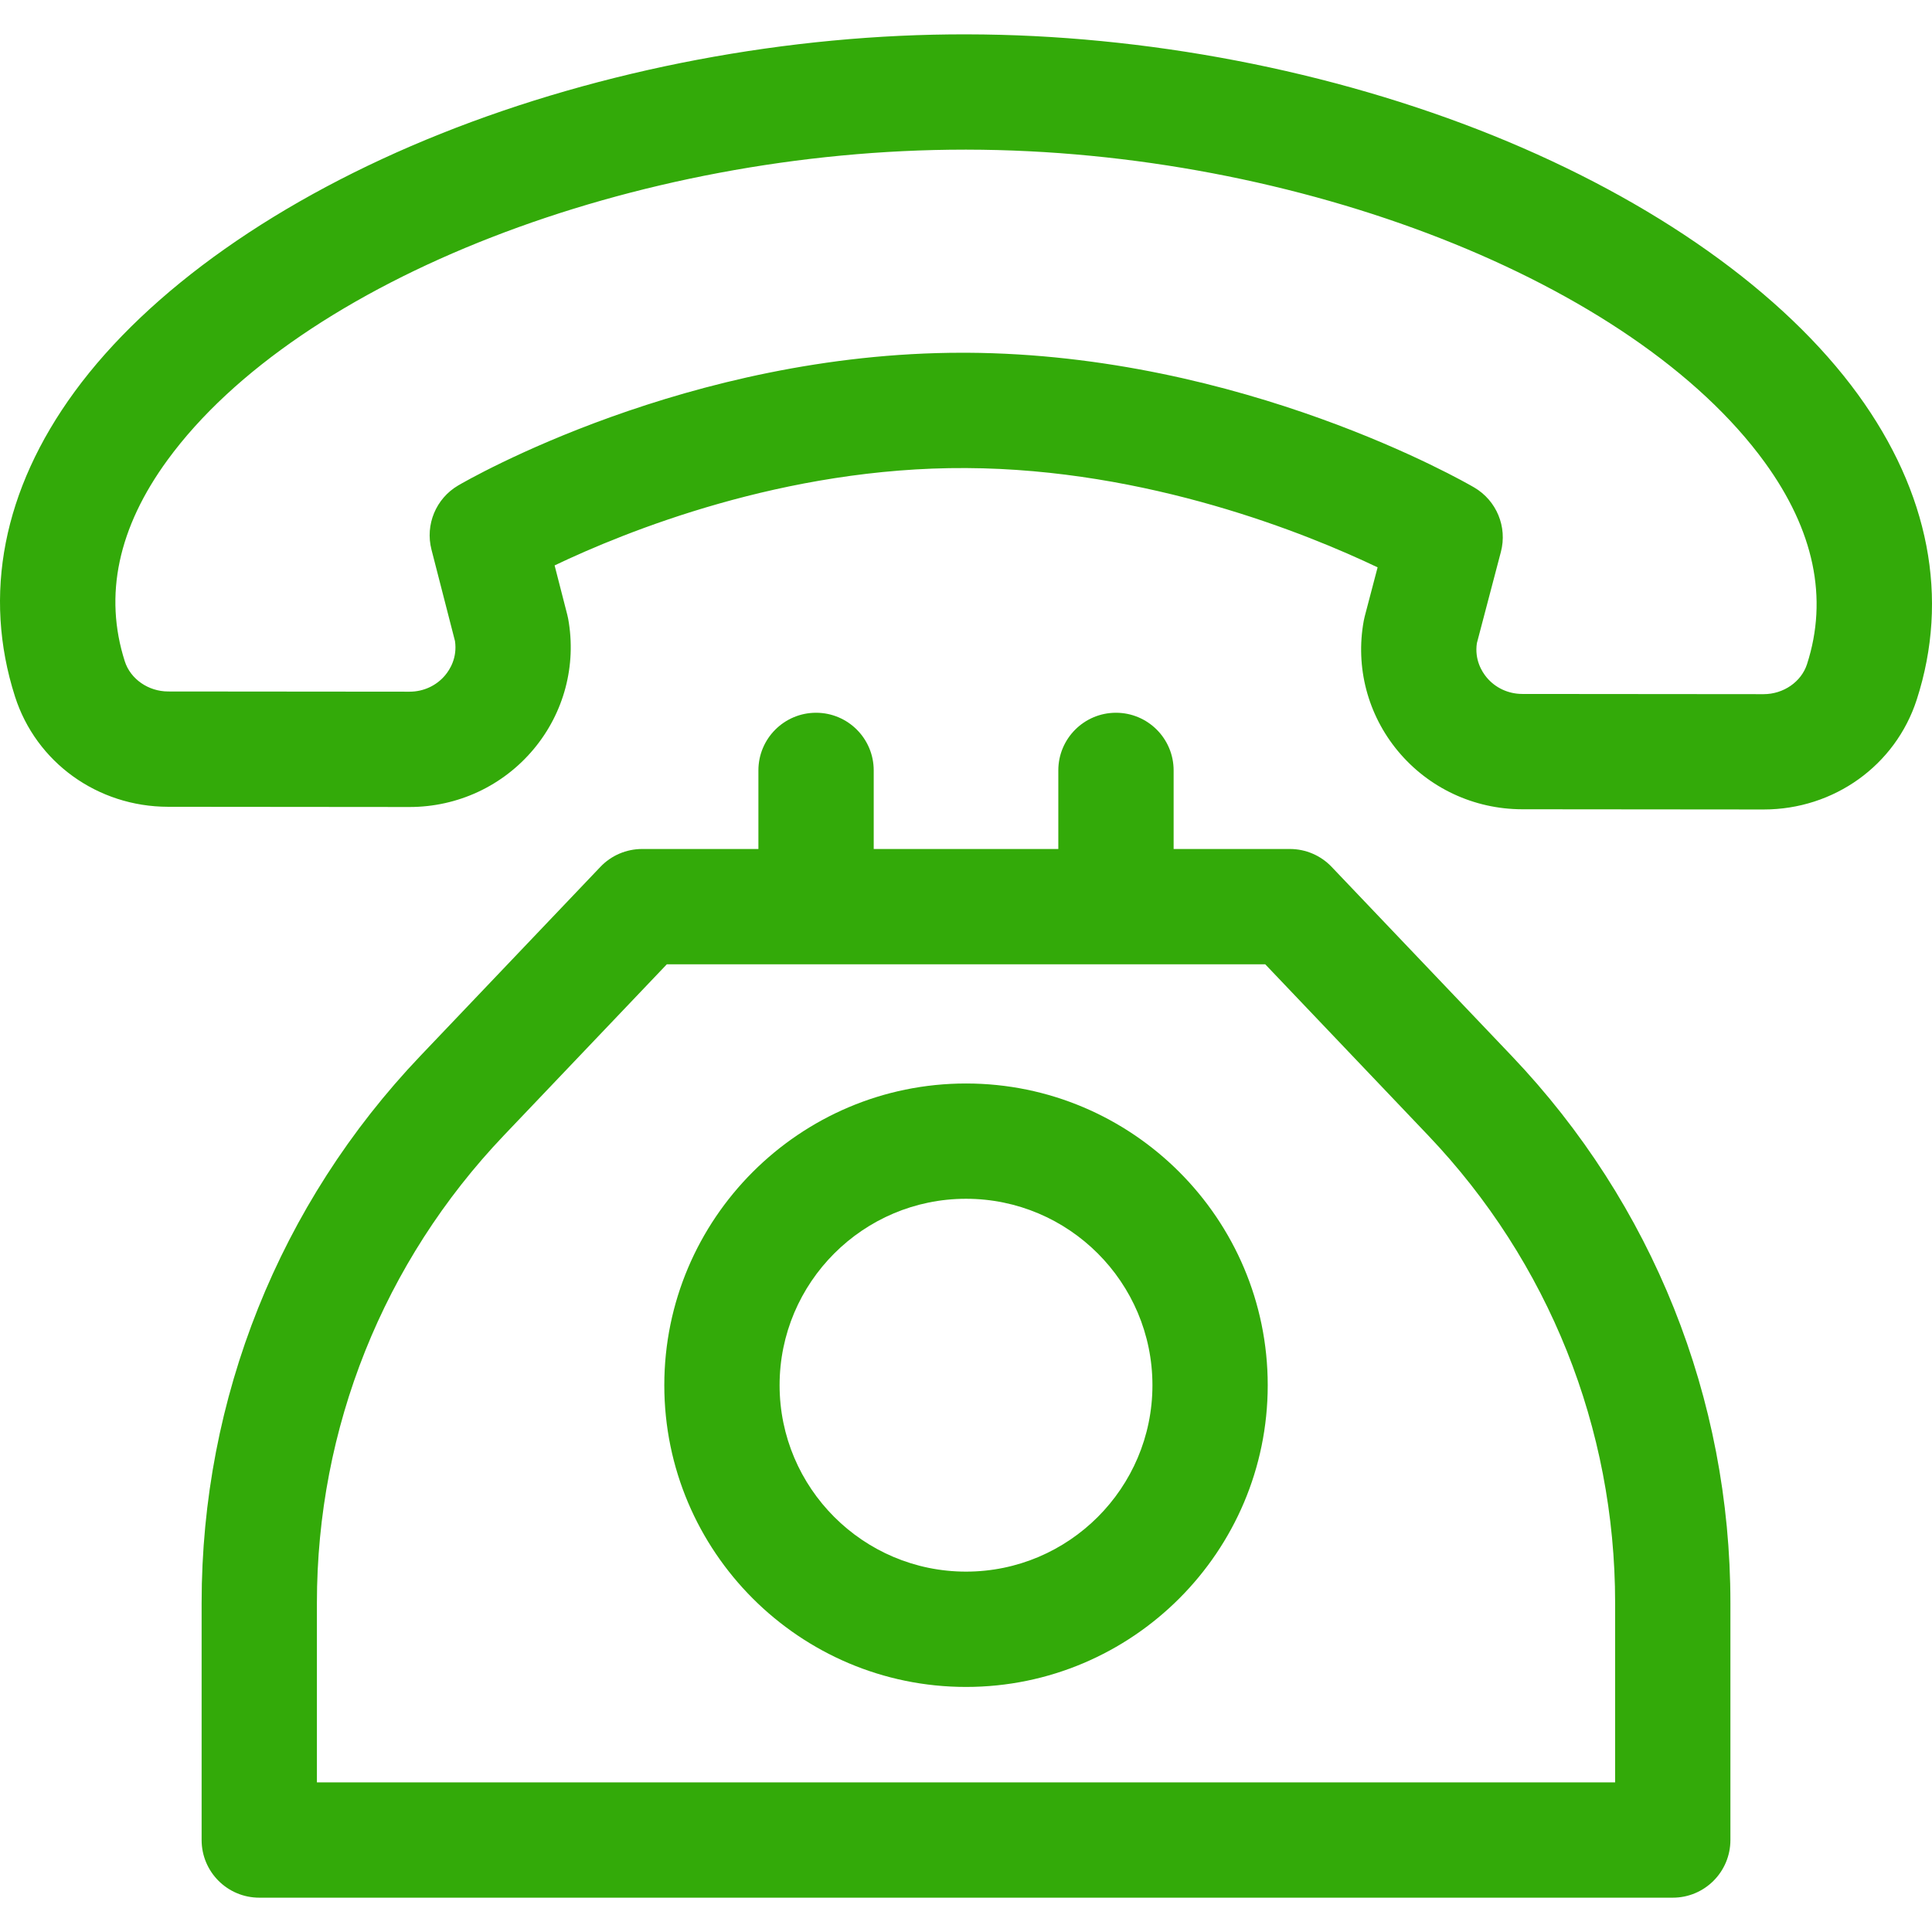 <svg width="64" height="64" viewBox="0 0 64 64" fill="none" xmlns="http://www.w3.org/2000/svg">
<g clip-path="url(#clip0)">
<path d="M61.548 13.068C59.092 9.689 54.791 6.639 49.438 4.48C44.114 2.333 37.932 1.146 32.031 1.138C26.129 1.123 19.939 2.298 14.607 4.428C9.245 6.571 4.934 9.608 2.469 12.979C0.102 16.217 -0.58 19.706 0.496 23.071C1.194 25.254 3.231 26.723 5.566 26.726L13.56 26.733C13.562 26.733 13.565 26.733 13.568 26.733C15.162 26.733 16.66 26.035 17.677 24.818C18.684 23.614 19.101 22.04 18.822 20.5C18.814 20.454 18.804 20.409 18.792 20.365L18.372 18.73C20.701 17.618 25.978 15.471 32.006 15.505C38.029 15.536 43.303 17.682 45.635 18.794L45.208 20.42C45.196 20.466 45.185 20.512 45.177 20.559C44.893 22.098 45.305 23.673 46.309 24.881C47.325 26.103 48.824 26.805 50.422 26.808L58.416 26.815C58.418 26.815 58.421 26.815 58.424 26.815C60.754 26.815 62.791 25.353 63.495 23.175C64.581 19.811 63.908 16.316 61.548 13.068ZM59.86 22.001C59.671 22.587 59.08 22.995 58.422 22.995C58.422 22.995 58.421 22.995 58.42 22.995L50.426 22.988C49.966 22.987 49.535 22.787 49.246 22.439C49.089 22.25 48.843 21.856 48.923 21.308L49.719 18.282C49.937 17.453 49.575 16.581 48.835 16.148C48.527 15.968 41.176 11.732 32.026 11.685C31.975 11.685 31.925 11.685 31.875 11.685C22.782 11.685 15.484 15.902 15.177 16.082C14.441 16.514 14.081 17.38 14.293 18.206L15.072 21.236C15.152 21.785 14.905 22.179 14.747 22.368C14.457 22.715 14.027 22.913 13.567 22.913C13.566 22.913 13.565 22.913 13.565 22.913L5.571 22.906C4.913 22.905 4.322 22.494 4.134 21.907C3.435 19.722 3.913 17.476 5.553 15.233C9.91 9.273 21.01 4.957 31.965 4.957C31.985 4.957 32.006 4.957 32.025 4.957C42.992 4.972 54.108 9.328 58.458 15.313C60.094 17.566 60.566 19.815 59.86 22.001Z" fill="#33AA09"/>
<path d="M50.074 34.976L44.113 28.717C43.752 28.338 43.253 28.124 42.73 28.124H38.878V25.521C38.878 24.466 38.023 23.611 36.968 23.611C35.913 23.611 35.058 24.466 35.058 25.521V28.124H28.943V25.521C28.943 24.466 28.088 23.611 27.033 23.611C25.978 23.611 25.123 24.466 25.123 25.521V28.124H21.271C20.748 28.124 20.248 28.338 19.888 28.717L13.927 34.976C9.253 39.884 6.679 46.319 6.679 53.096V60.953C6.679 62.008 7.534 62.863 8.589 62.863H55.413C56.467 62.863 57.322 62.008 57.322 60.953V53.096C57.322 46.319 54.748 39.884 50.074 34.976ZM10.498 59.043V53.096C10.498 47.304 12.698 41.804 16.693 37.61L22.09 31.943H41.912L47.308 37.61C51.303 41.804 53.503 47.304 53.503 53.096V59.043H10.498Z" fill="#33AA09"/>
<path d="M32.001 35.892C26.489 35.892 22.006 40.376 22.006 45.887C22.006 51.398 26.489 55.882 32.001 55.882C37.512 55.882 41.995 51.398 41.995 45.887C41.995 40.376 37.512 35.892 32.001 35.892ZM32.001 52.062C28.595 52.062 25.825 49.292 25.825 45.887C25.825 42.481 28.596 39.711 32.001 39.711C35.406 39.711 38.176 42.481 38.176 45.887C38.176 49.292 35.406 52.062 32.001 52.062Z" fill="#33AA09"/>
</g>
<defs>
<clipPath id="clip0">
<rect width="64" height="64" fill="white"/>
</clipPath>
</defs>
</svg>
